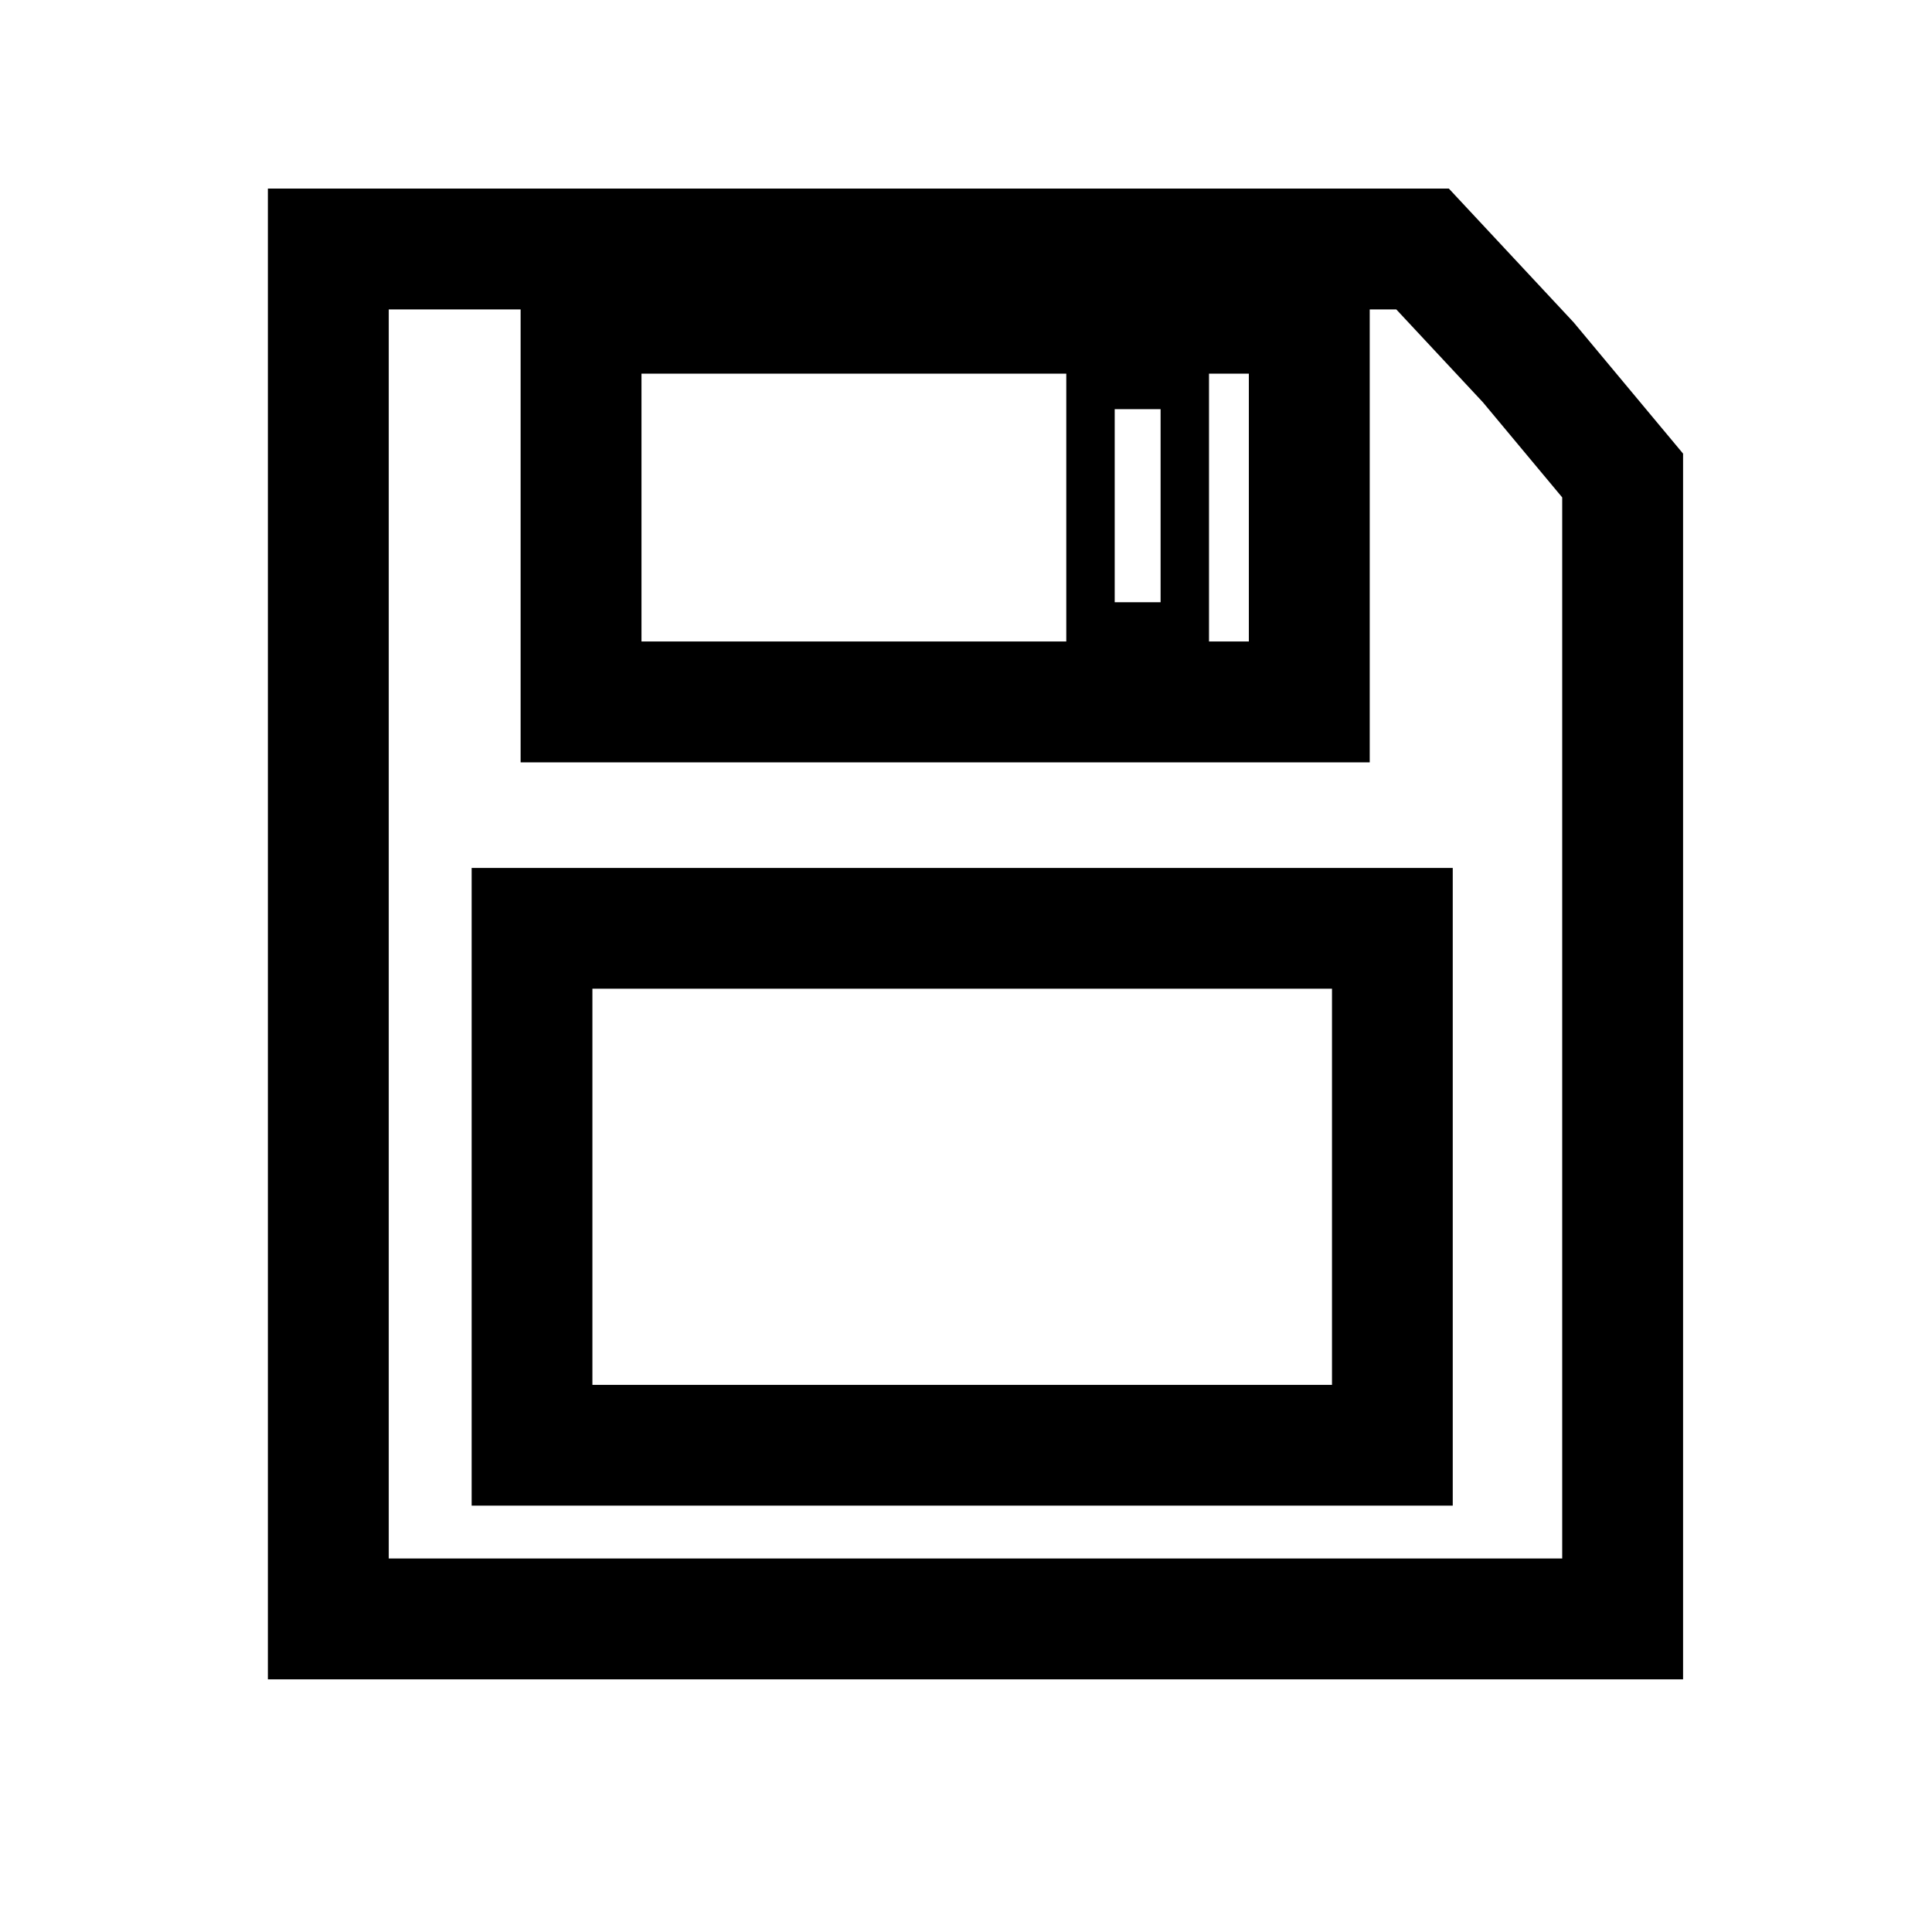 <?xml version="1.0" encoding="UTF-8" standalone="no"?>
<svg
   xmlns:dc="http://purl.org/dc/elements/1.1/"
   xmlns:cc="http://creativecommons.org/ns#"
   xmlns:rdf="http://www.w3.org/1999/02/22-rdf-syntax-ns#"
   xmlns:svg="http://www.w3.org/2000/svg"
   xmlns="http://www.w3.org/2000/svg"
   id="SVGRoot"
   version="1.1"
   viewBox="0 0 16 16"
   height="16px"
   width="16px">
  <defs
     id="defs5976" />
  <g
     id="layer1">
    <path
       id="rect6008"
       d="m 2.719,2.062 h 9.062 L 12.656,3 13.438,3.938 v 9.469 H 2.719 Z"
       style="opacity:1;fill:none;fill-opacity:1;stroke:#000000;stroke-width:1.001;stroke-miterlimit:4;stroke-dasharray:none;stroke-opacity:1" />
    <rect
       y="2.594"
       x="4.812"
       height="3.219"
       width="6.031"
       id="rect6011"
       style="opacity:1;fill:none;fill-opacity:1;stroke:#000000;stroke-width:1.001;stroke-miterlimit:4;stroke-dasharray:none;stroke-opacity:1" />
    <rect
       y="3.188"
       x="9.031"
       height="2"
       width="0.781"
       id="rect6558"
       style="opacity:1;fill:none;fill-opacity:1;stroke:#000000;stroke-width:0.401;stroke-miterlimit:4;stroke-dasharray:none;stroke-opacity:1" />
    <rect
       y="7.688"
       x="4.406"
       height="4.281"
       width="7.125"
       id="rect6560"
       style="opacity:1;fill:none;fill-opacity:1;stroke:#000000;stroke-width:1;stroke-miterlimit:4;stroke-dasharray:none;stroke-opacity:1" />
  </g>
</svg>
